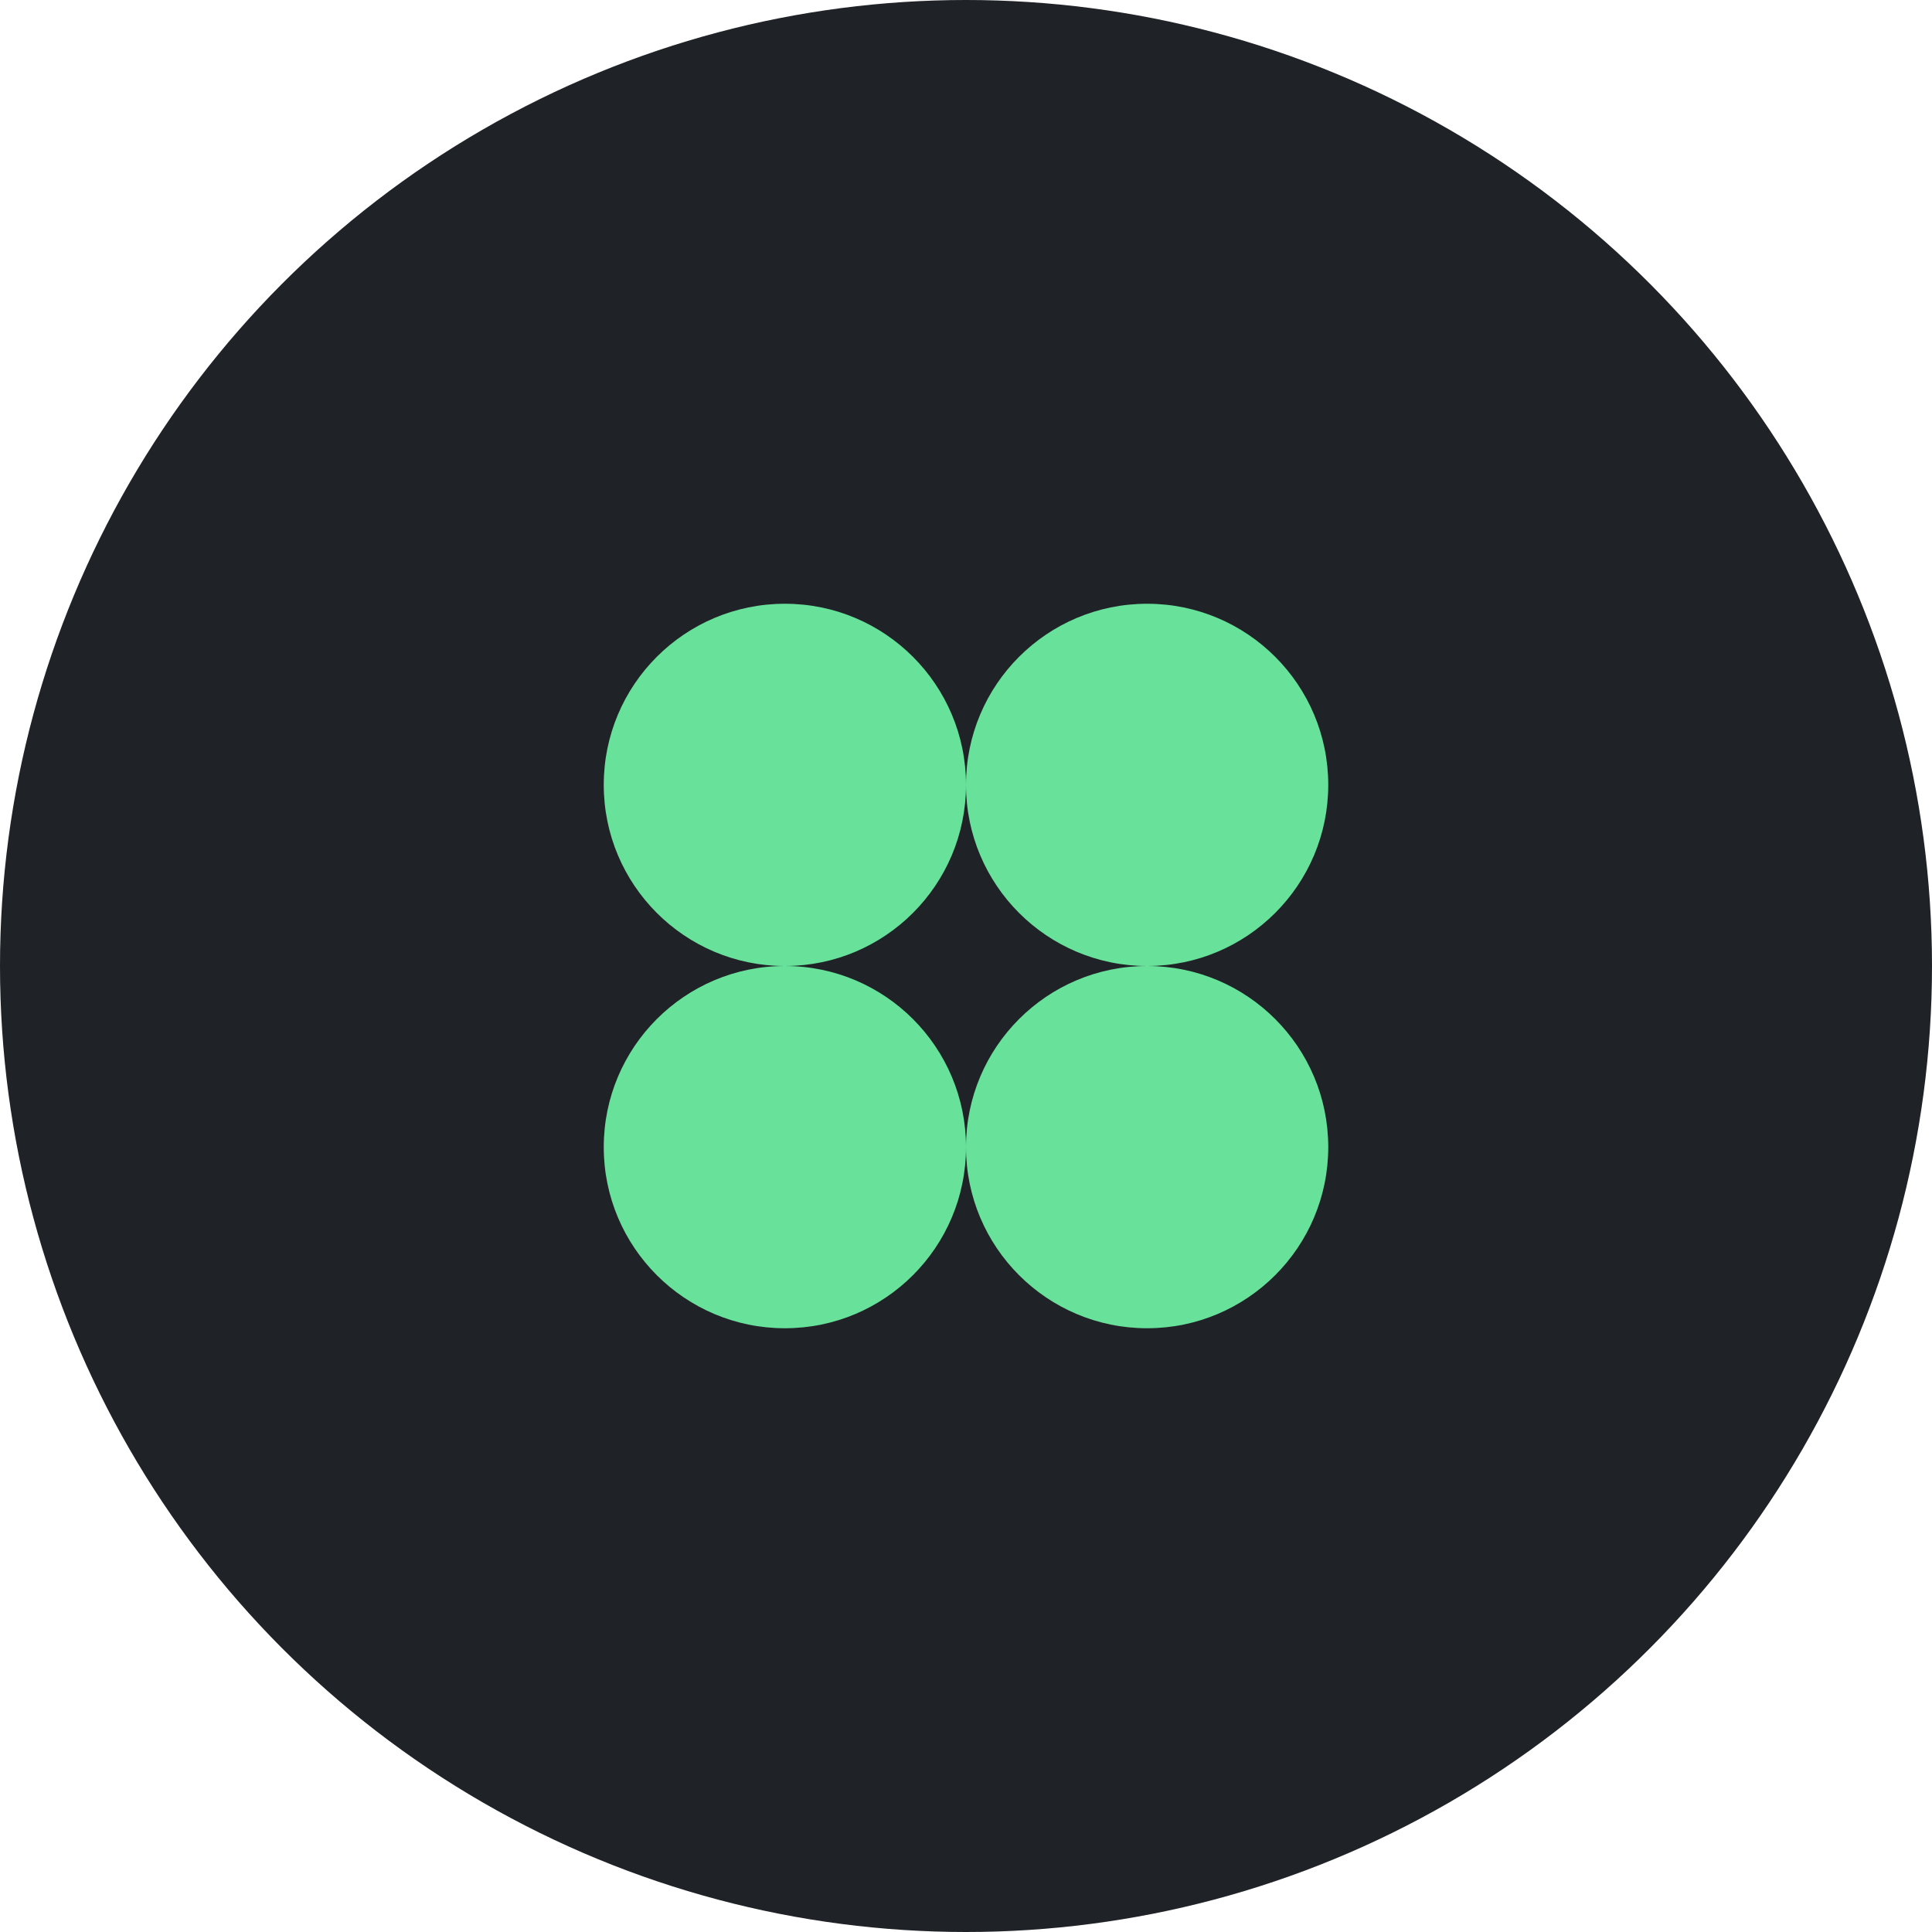 <svg width="48" height="48" viewBox="0 0 48 48" fill="none" xmlns="http://www.w3.org/2000/svg">
<circle cx="24" cy="24" r="24" fill="#1F2226"/>
<path fill-rule="evenodd" clip-rule="evenodd" d="M19.506 24C21.988 23.997 24 21.983 24 19.5C24 17.015 21.985 15 19.5 15C17.015 15 15 17.015 15 19.5C15 21.983 17.012 23.997 19.494 24C17.012 24.003 15 26.017 15 28.5C15 30.985 17.015 33 19.5 33C21.985 33 24 30.985 24 28.5C24 26.017 21.988 24.003 19.506 24ZM24 19.5C24 21.985 26.015 24 28.5 24C26.015 24 24 26.015 24 28.5C24 30.985 26.015 33 28.5 33C30.985 33 33 30.985 33 28.5C33 26.016 30.987 24.002 28.503 24C30.987 23.998 33 21.984 33 19.5C33 17.015 30.985 15 28.5 15C26.015 15 24 17.015 24 19.5Z" fill="#68E19B"/>
</svg>
